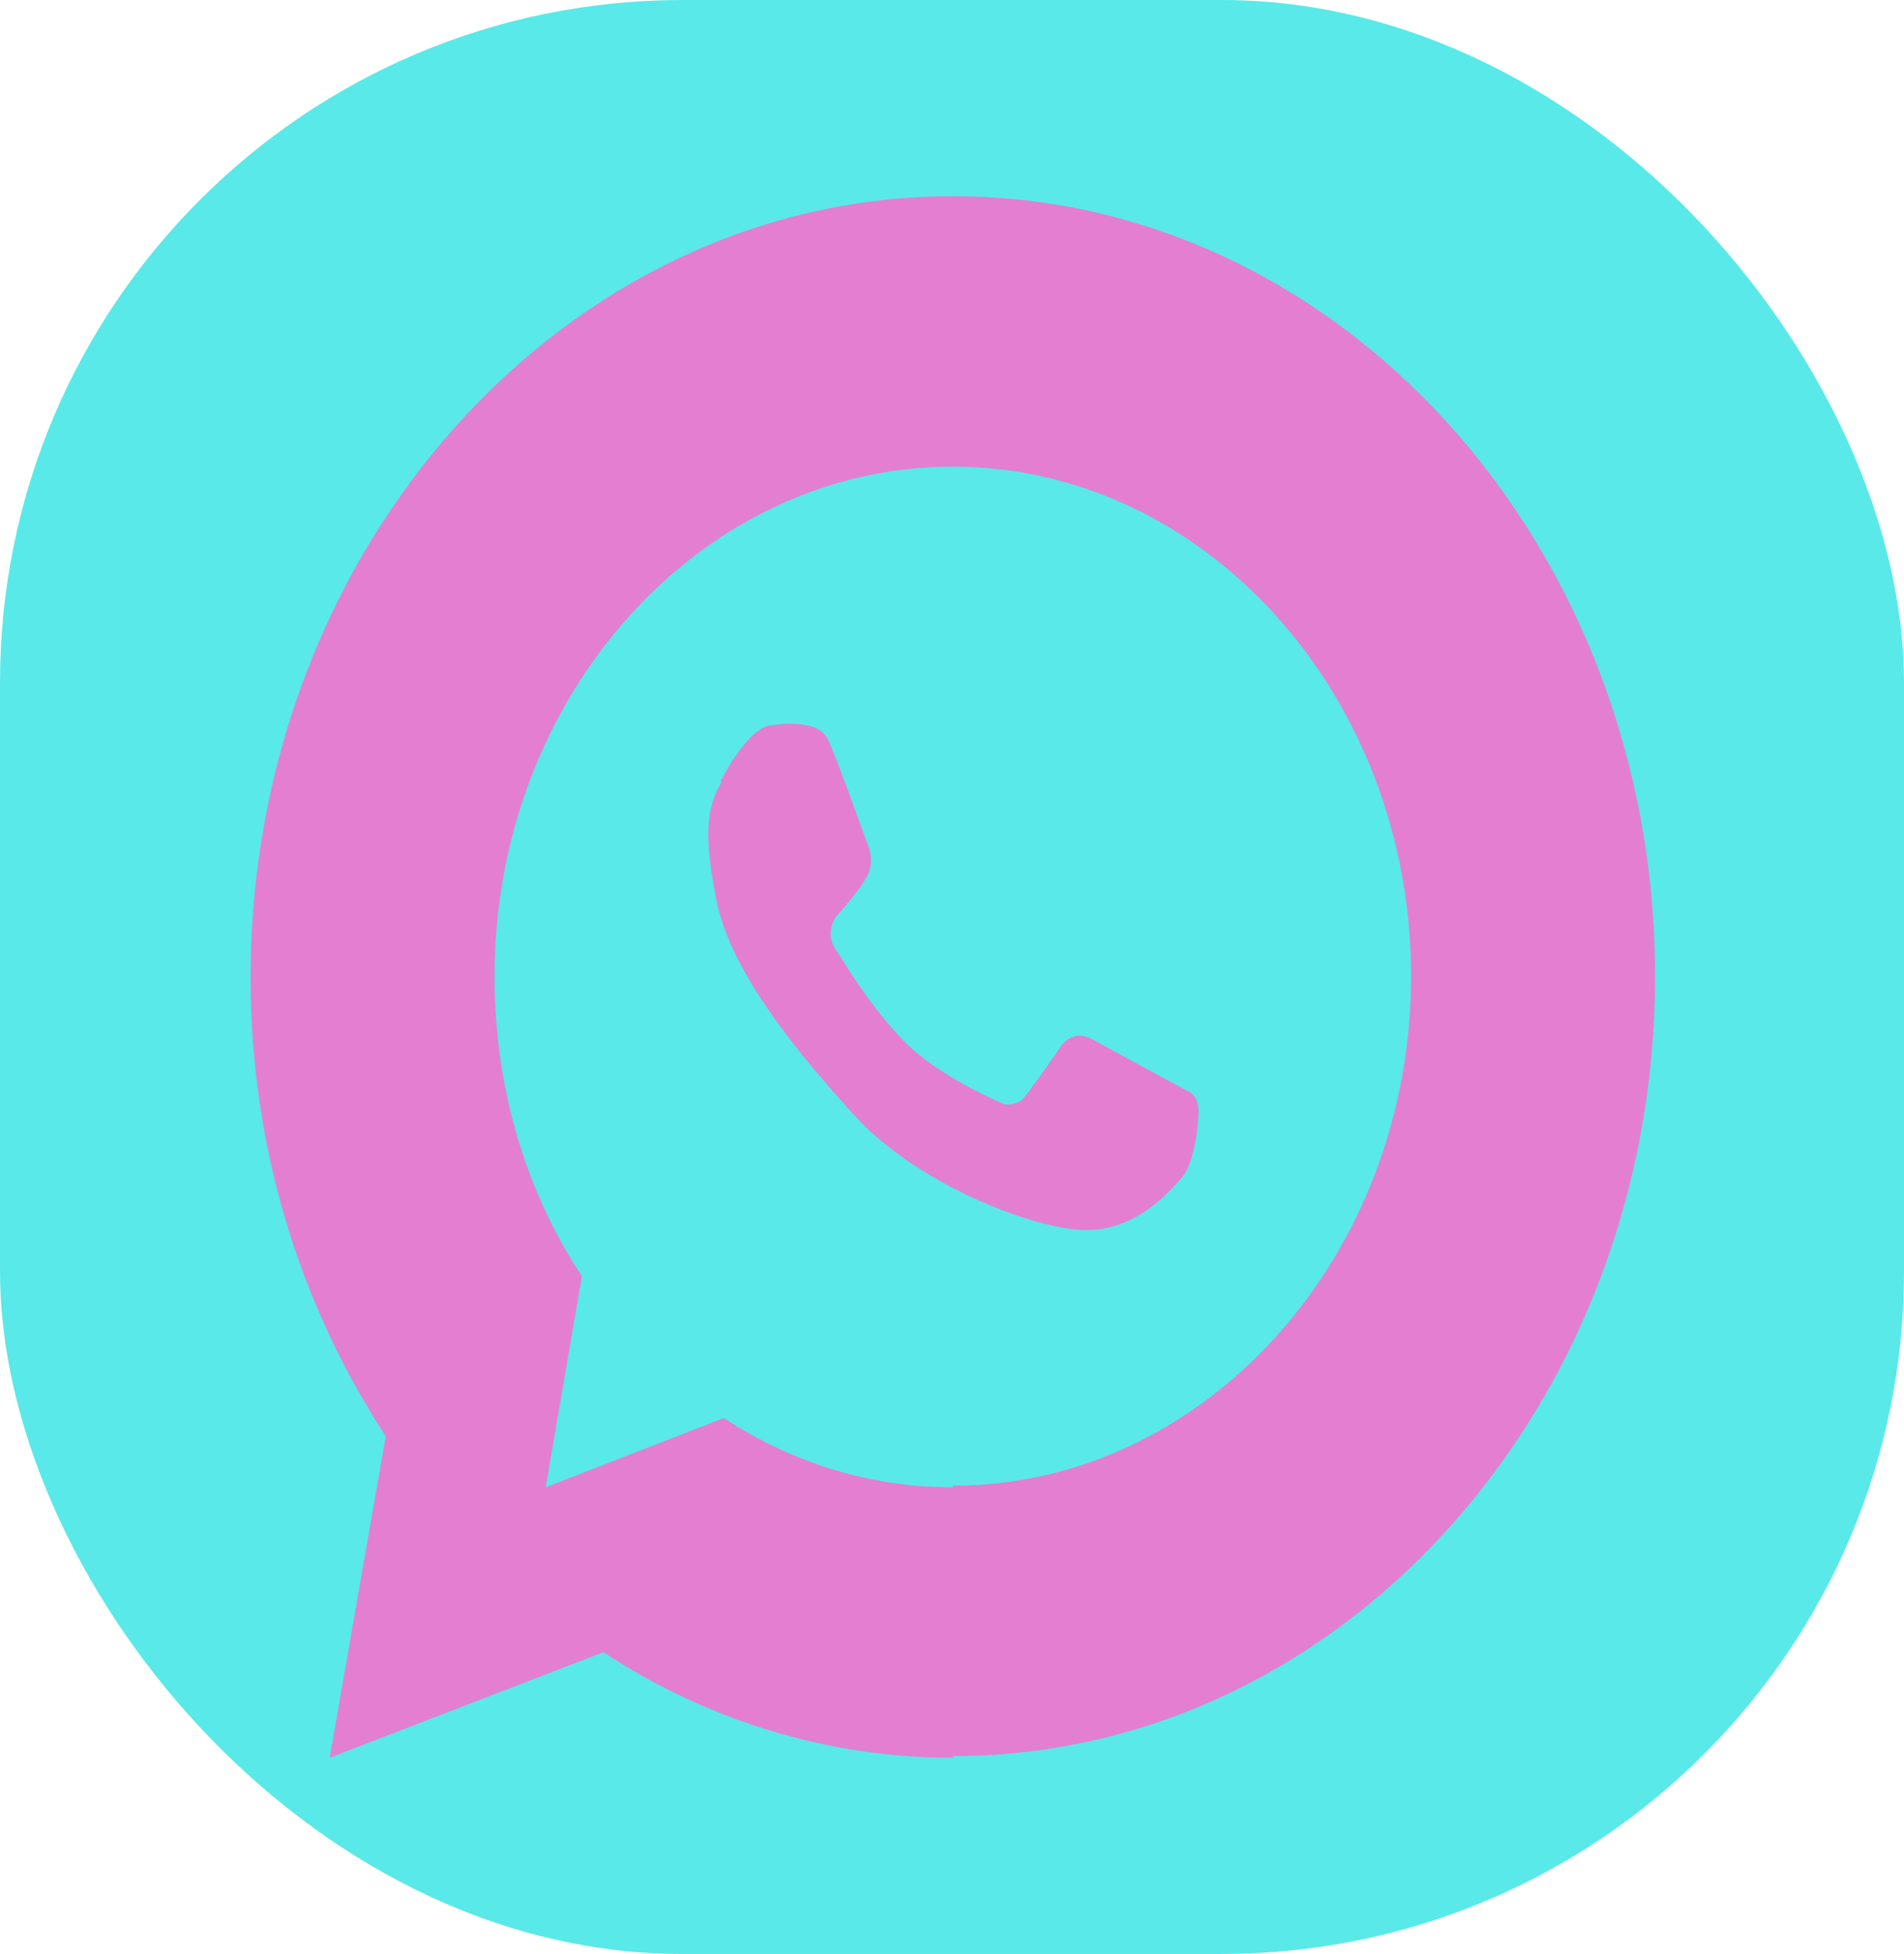 <?xml version="1.0" encoding="UTF-8"?><svg id="b" xmlns="http://www.w3.org/2000/svg" viewBox="0 0 11.55 11.85"><defs><style>.f{fill:#e47ed1;}.g{fill:#59e9e8;}</style></defs><g id="c"><g id="d"><g id="e"><rect class="g" x="0" y="0" width="11.55" height="11.85" rx="4.14" ry="4.14"/><g><path class="f" d="m5.78,10.66c-.75,0-1.48-.22-2.12-.64l-1.66.64.34-1.95c-.53-.81-.82-1.77-.82-2.78C1.52,3.32,3.43,1.19,5.78,1.19s4.26,2.12,4.26,4.73-1.91,4.73-4.26,4.73Z"/><g><g><path class="g" d="m5.78,3.06c-1.42,0-2.58,1.28-2.58,2.86,0,.66.21,1.27.55,1.76l-.17.99.84-.32c.4.28.86.44,1.36.44,1.42,0,2.58-1.28,2.58-2.86s-1.15-2.86-2.58-2.86Z"/><path class="g" d="m5.78,9.02c-.49,0-.96-.14-1.39-.42l-1.08.42.22-1.28c-.35-.53-.53-1.16-.53-1.82,0-1.7,1.25-3.09,2.78-3.09s2.78,1.39,2.78,3.09-1.25,3.09-2.78,3.09Zm-1.34-.92l.08.06c.38.26.81.4,1.25.4,1.31,0,2.37-1.18,2.37-2.63s-1.06-2.63-2.37-2.63-2.37,1.18-2.37,2.63c0,.59.17,1.15.5,1.62l.06.08-.12.7.59-.23Z"/></g><path class="f" d="m4.37,4.74s.16-.32.3-.34c.13-.02.3-.02.35.08.05.1.25.66.25.66,0,0,.04.1-.02.19-.05.09-.18.23-.18.23,0,0-.07.1,0,.2.07.1.17.29.39.53.22.24.64.41.64.41,0,0,.06,0,.1-.03.04-.04.24-.33.24-.33,0,0,.07-.1.18-.04.11.06.59.32.59.32,0,0,.06.02.06.12s-.03.32-.1.4c-.07.08-.27.32-.58.32s-1.04-.28-1.42-.71c-.39-.43-.73-.87-.82-1.27-.08-.4-.07-.58.03-.74Z"/></g></g></g></g></g></svg>